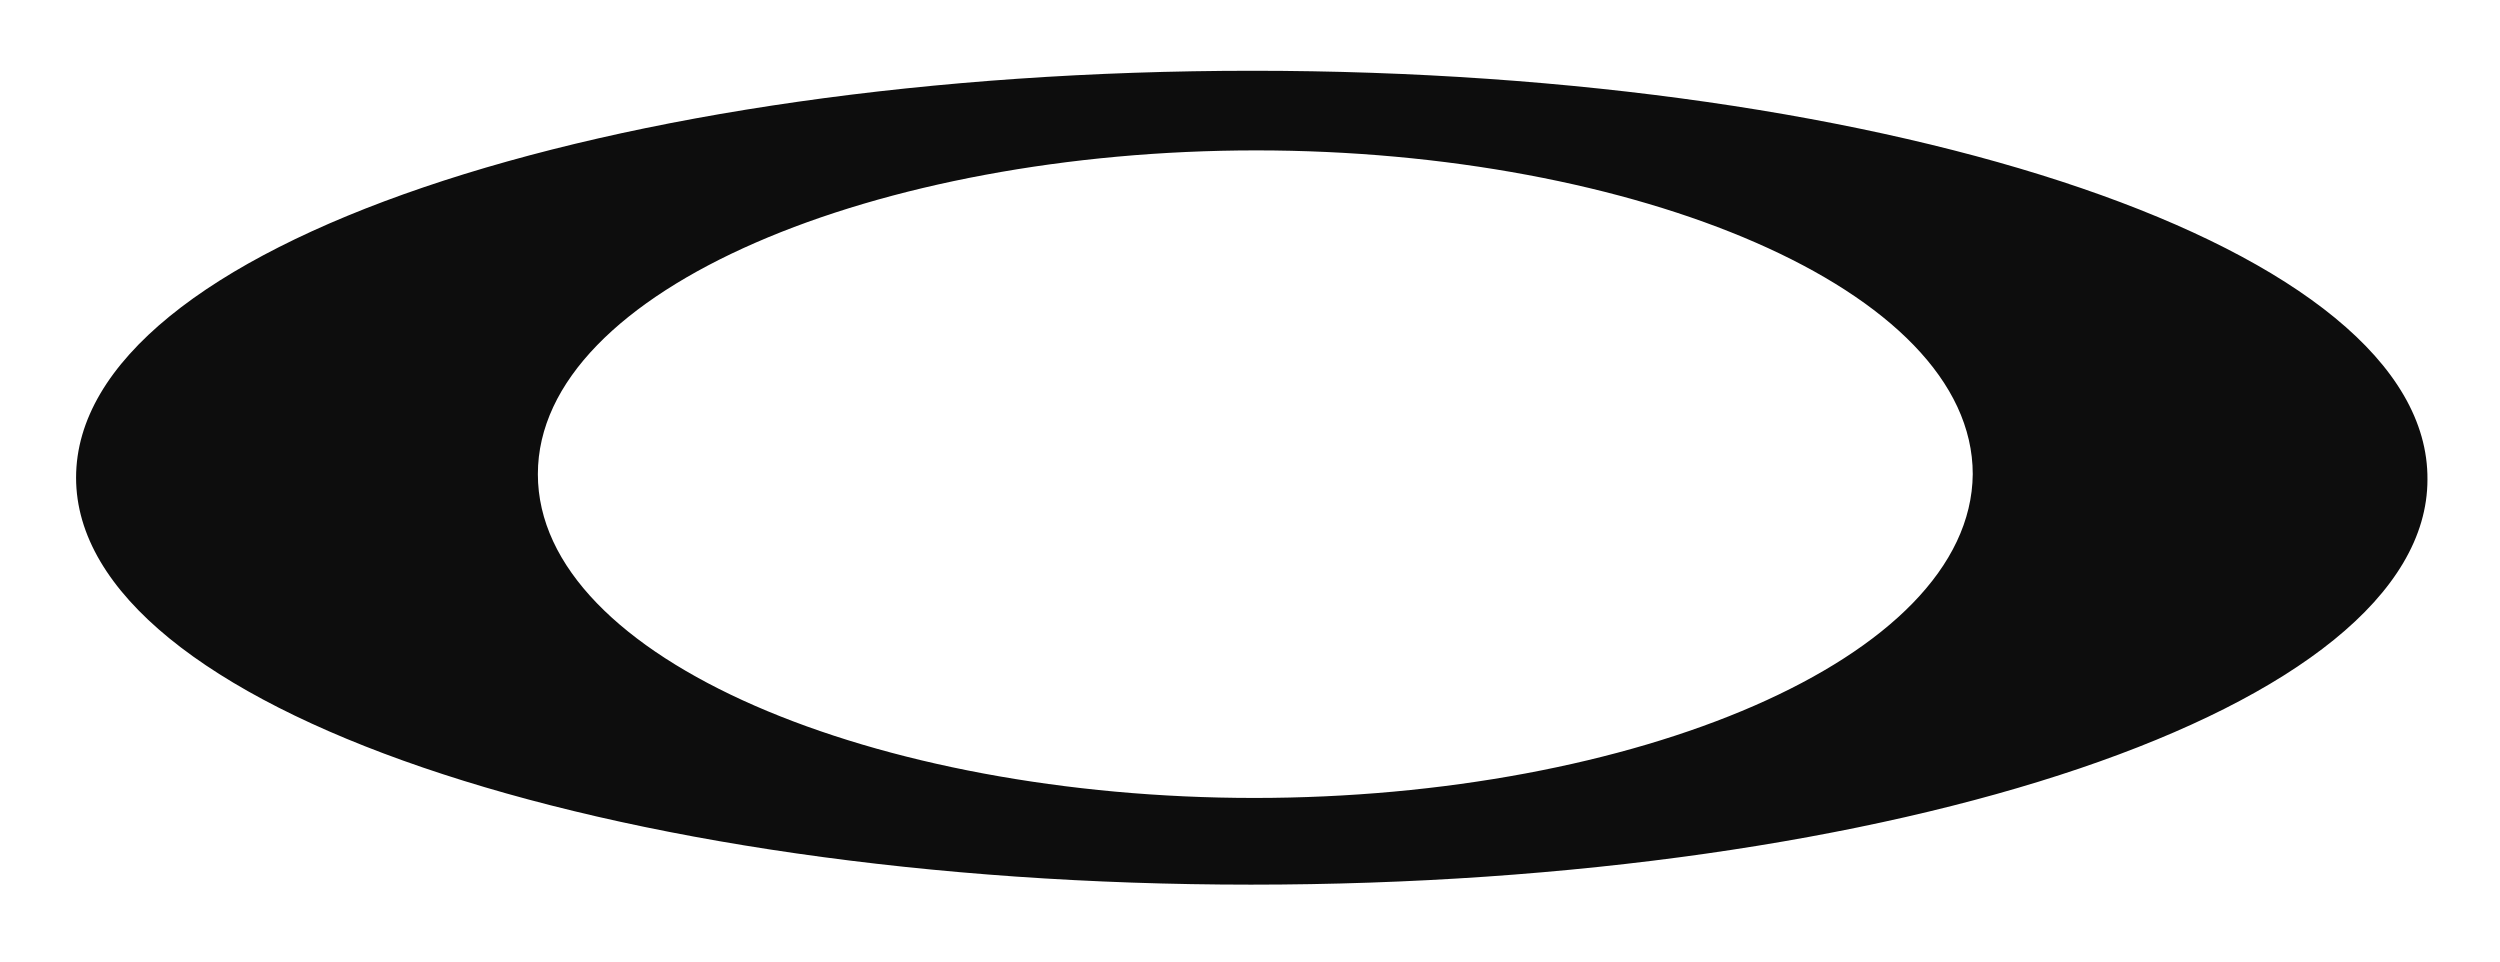 <?xml version="1.0" encoding="utf-8"?>
<!-- Generator: Adobe Illustrator 22.1.0, SVG Export Plug-In . SVG Version: 6.00 Build 0)  -->
<svg version="1.1" id="Layer_1" xmlns="http://www.w3.org/2000/svg" xmlns:xlink="http://www.w3.org/1999/xlink" x="0px" y="0px"
	 viewBox="0 0 141.3 54.4" style="enable-background:new 0 0 141.3 54.4;" xml:space="preserve">
<style type="text/css">
	.st0{fill:#0D0D0D;}
</style>
<path class="st0" d="M70.8,4C34.5,4,4.3,13.9,4.3,27c0,13,30.1,23,66.4,23s66.5-9.9,66.5-22.9C137.3,14,107.1,4,70.8,4 M70.9,45.1
	c-21.3,0-40.5-7.8-40.5-18.3C30.4,16.3,49.7,8.5,71,8.5s40.5,7.8,40.5,18.3C111.4,37.3,92.2,45.1,70.9,45.1z"/>
</svg>
